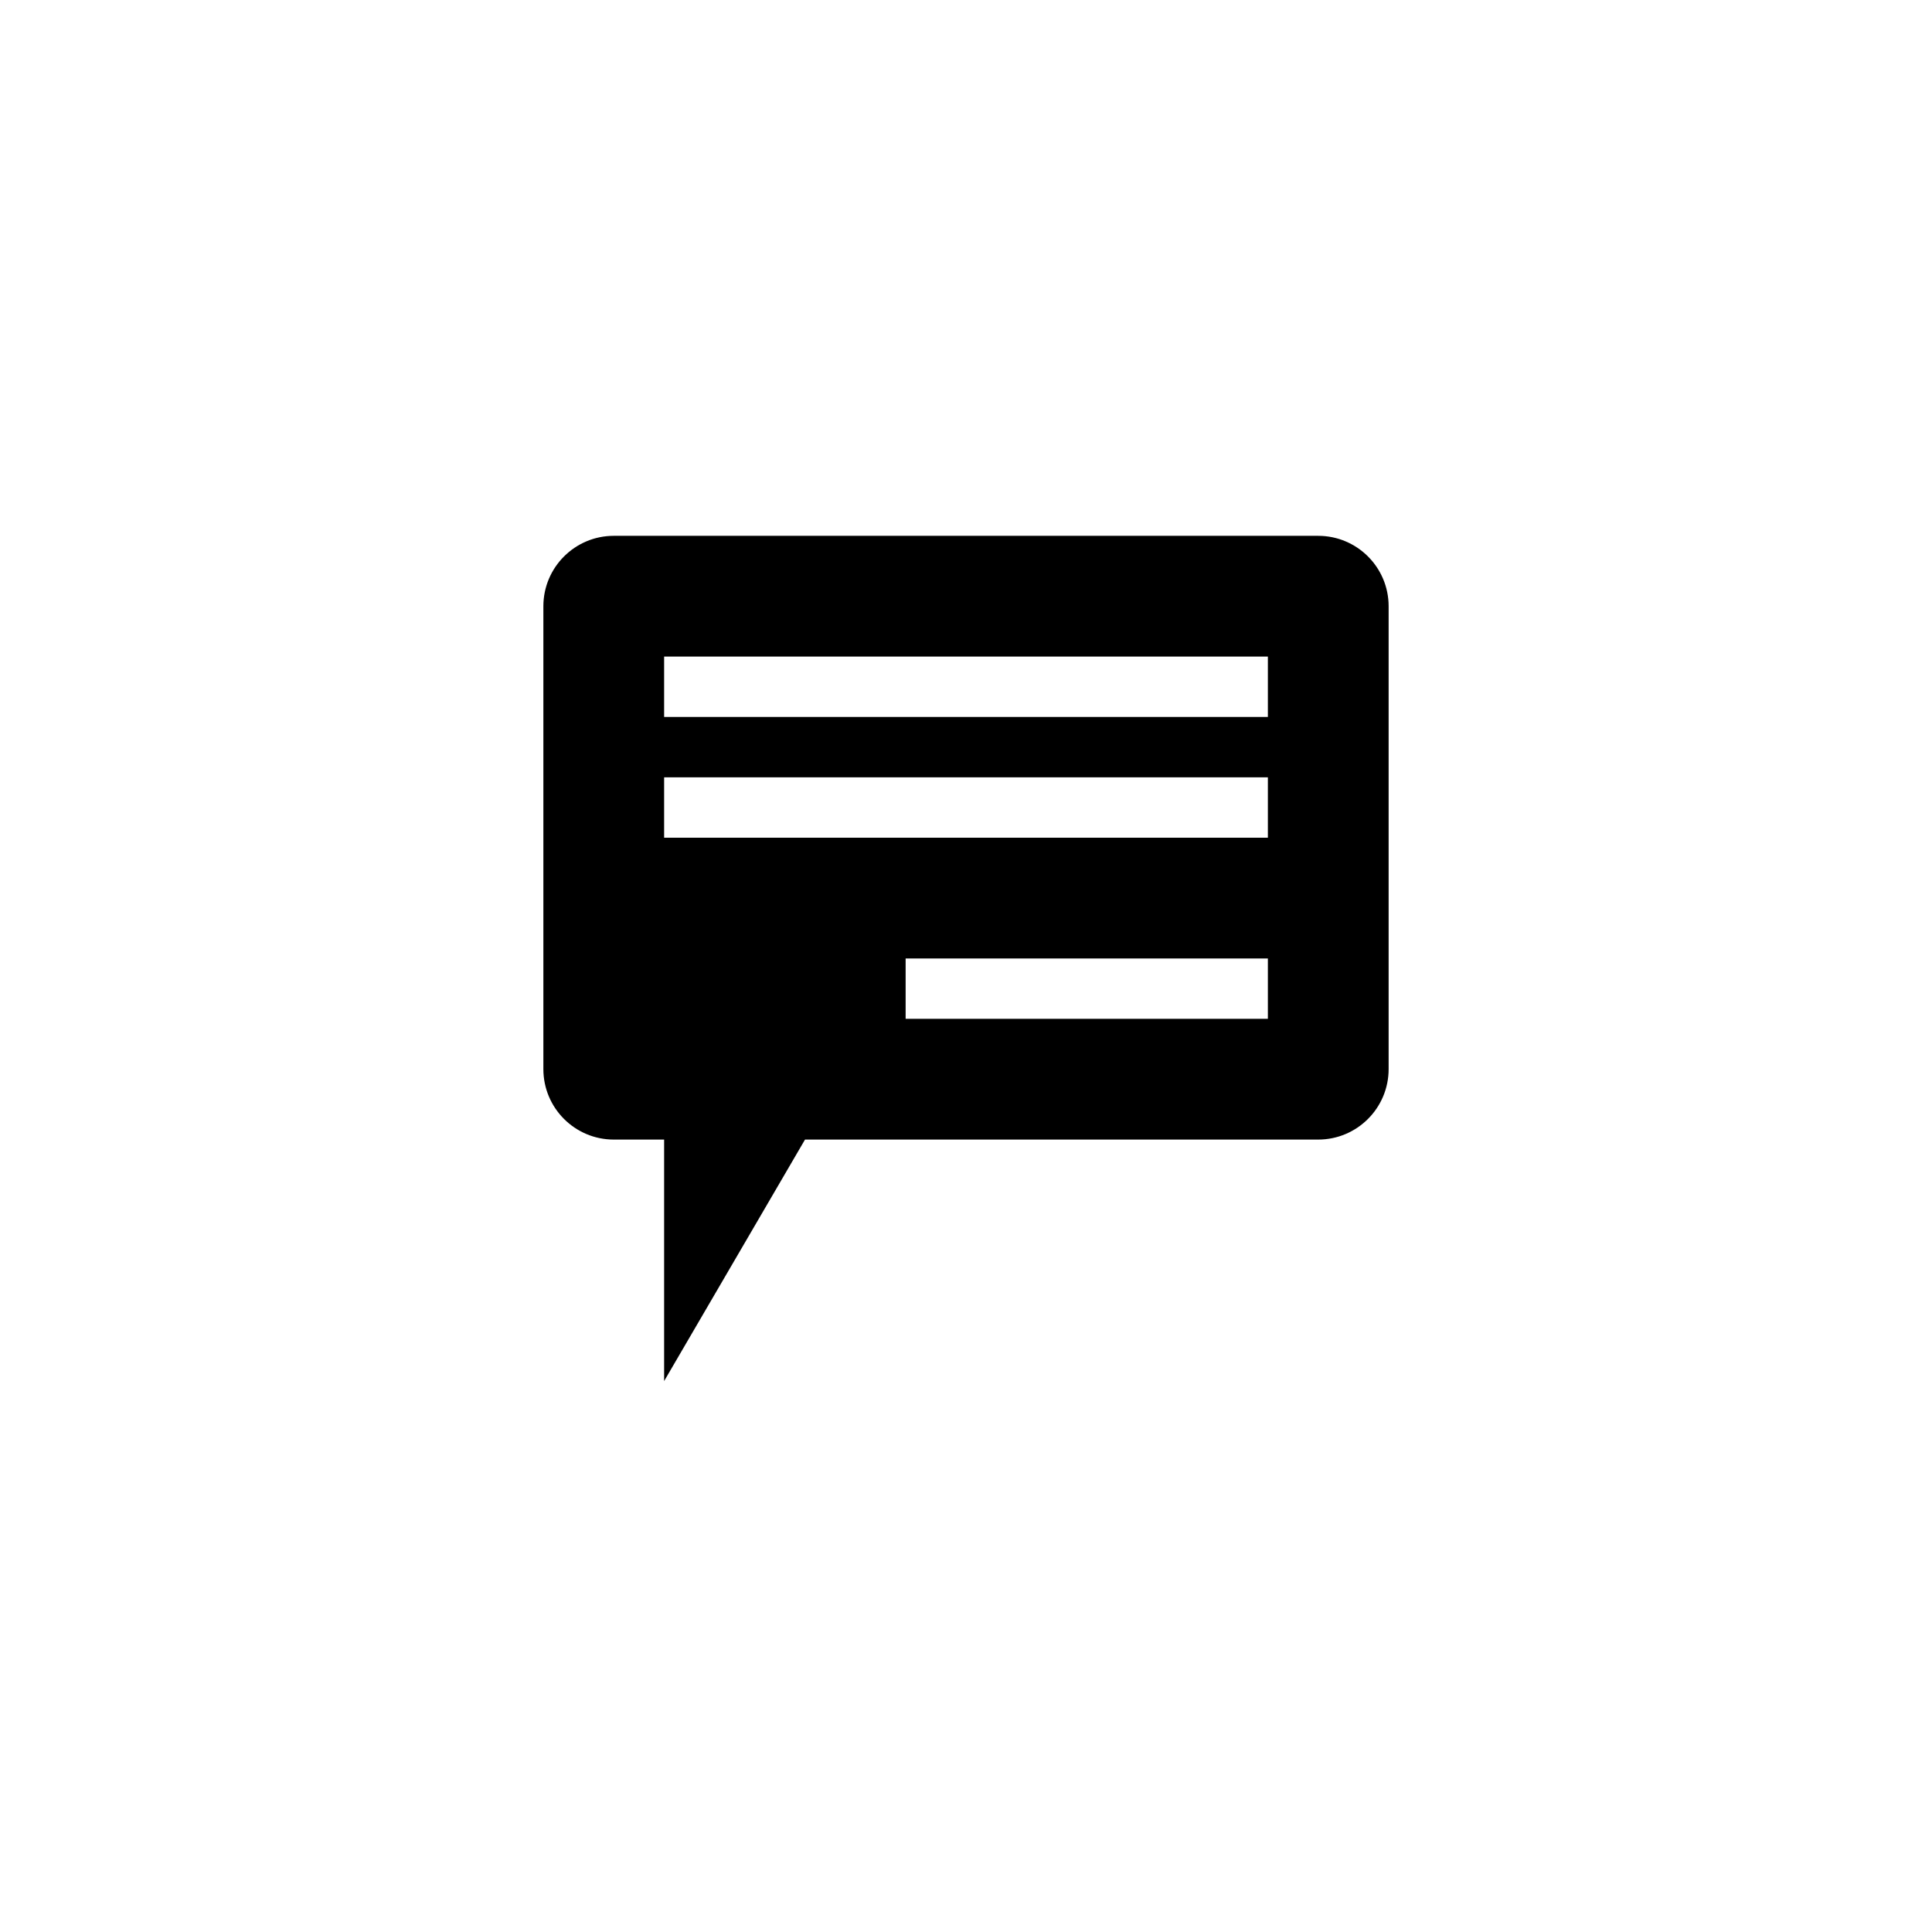 <?xml version="1.0" encoding="utf-8"?>
<!-- Generator: Adobe Illustrator 17.0.0, SVG Export Plug-In . SVG Version: 6.00 Build 0)  -->
<!DOCTYPE svg PUBLIC "-//W3C//DTD SVG 1.1//EN" "http://www.w3.org/Graphics/SVG/1.1/DTD/svg11.dtd">
<svg version="1.1" id="Layer_1" xmlns="http://www.w3.org/2000/svg" xmlns:xlink="http://www.w3.org/1999/xlink" x="0px" y="0px"
	 width="512px" height="512px" viewBox="0 0 512 512" enable-background="new 0 0 512 512" xml:space="preserve">
<path d="M349.328,142H162.664C152.359,142,144,150.359,144,160.656v122.672C144,293.64,152.359,302,162.664,302H176v64l37.336-64
	h135.992C359.64,302,368,293.641,368,283.328V160.656C368,150.359,359.641,142,349.328,142z M336,270h-96v-16h96V270z M336,222H176
	v-16h160V222z M336,190H176v-16h160V190z"/>
</svg>
